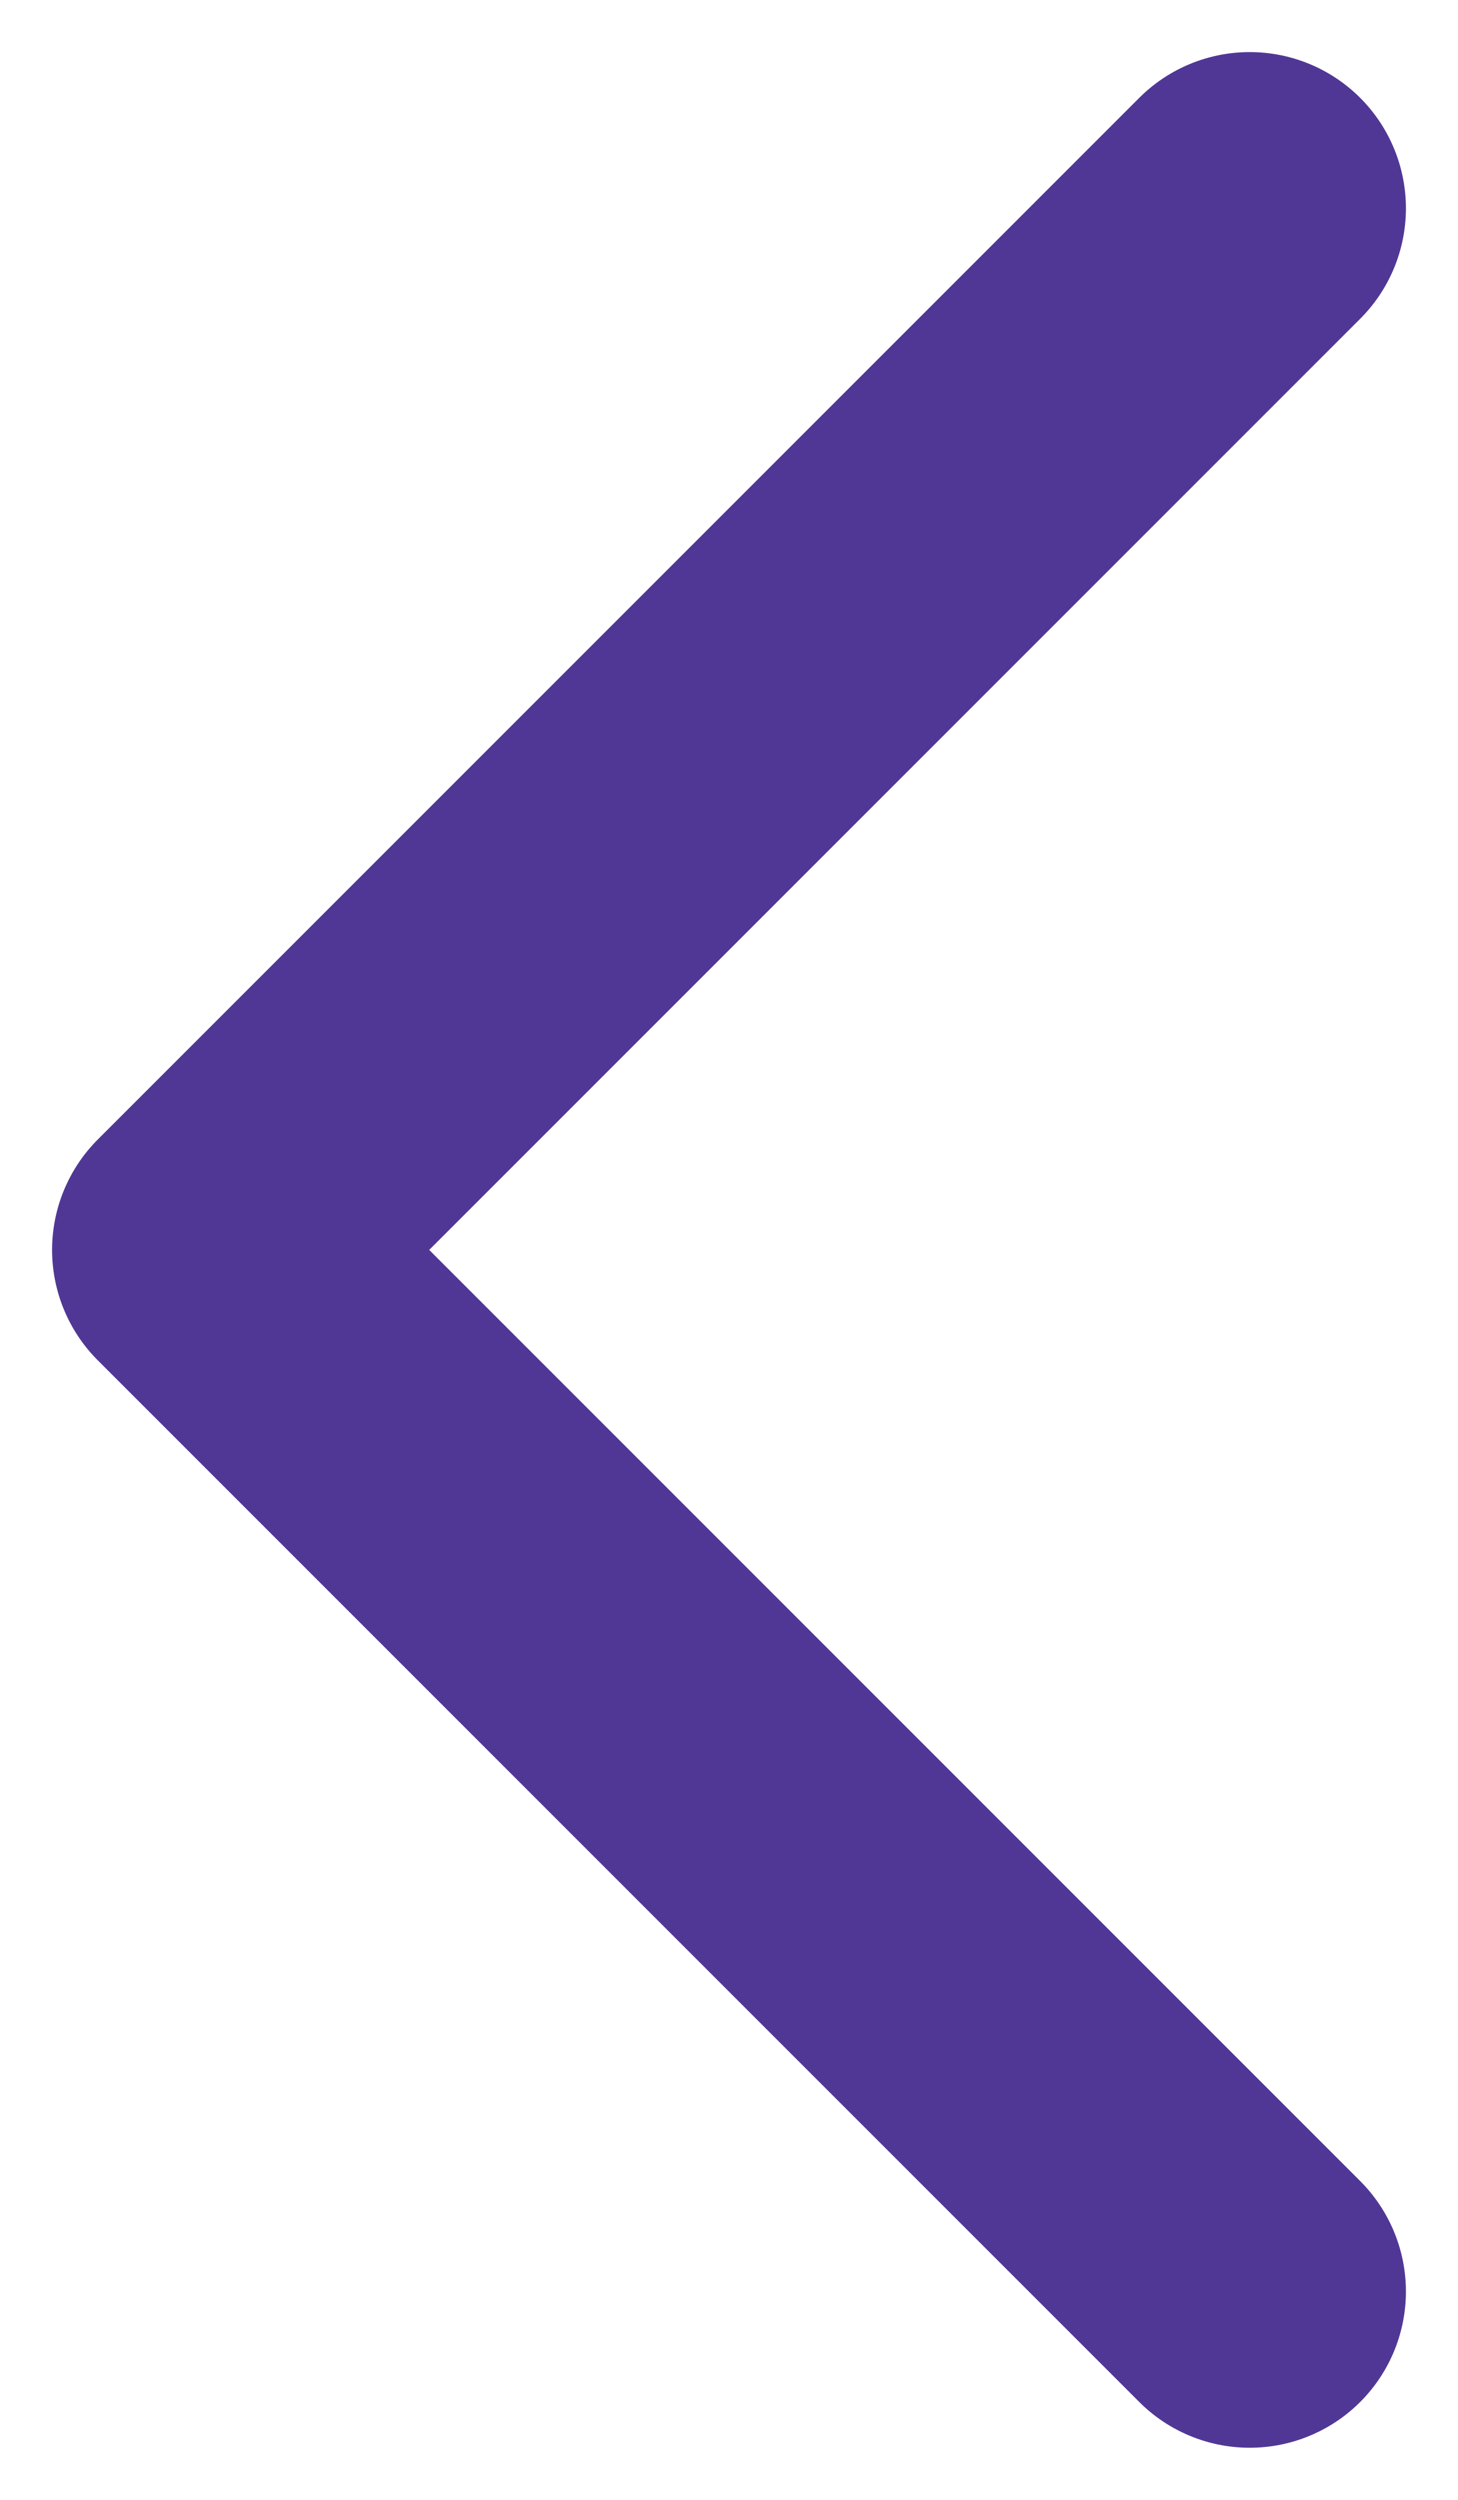 <svg width="7" height="12" viewBox="0 0 7 12" fill="none" xmlns="http://www.w3.org/2000/svg">
<path d="M6 1L1 6L6 11" stroke="#503795" stroke-width="1.5" stroke-linecap="round" stroke-linejoin="round"/>
</svg>
